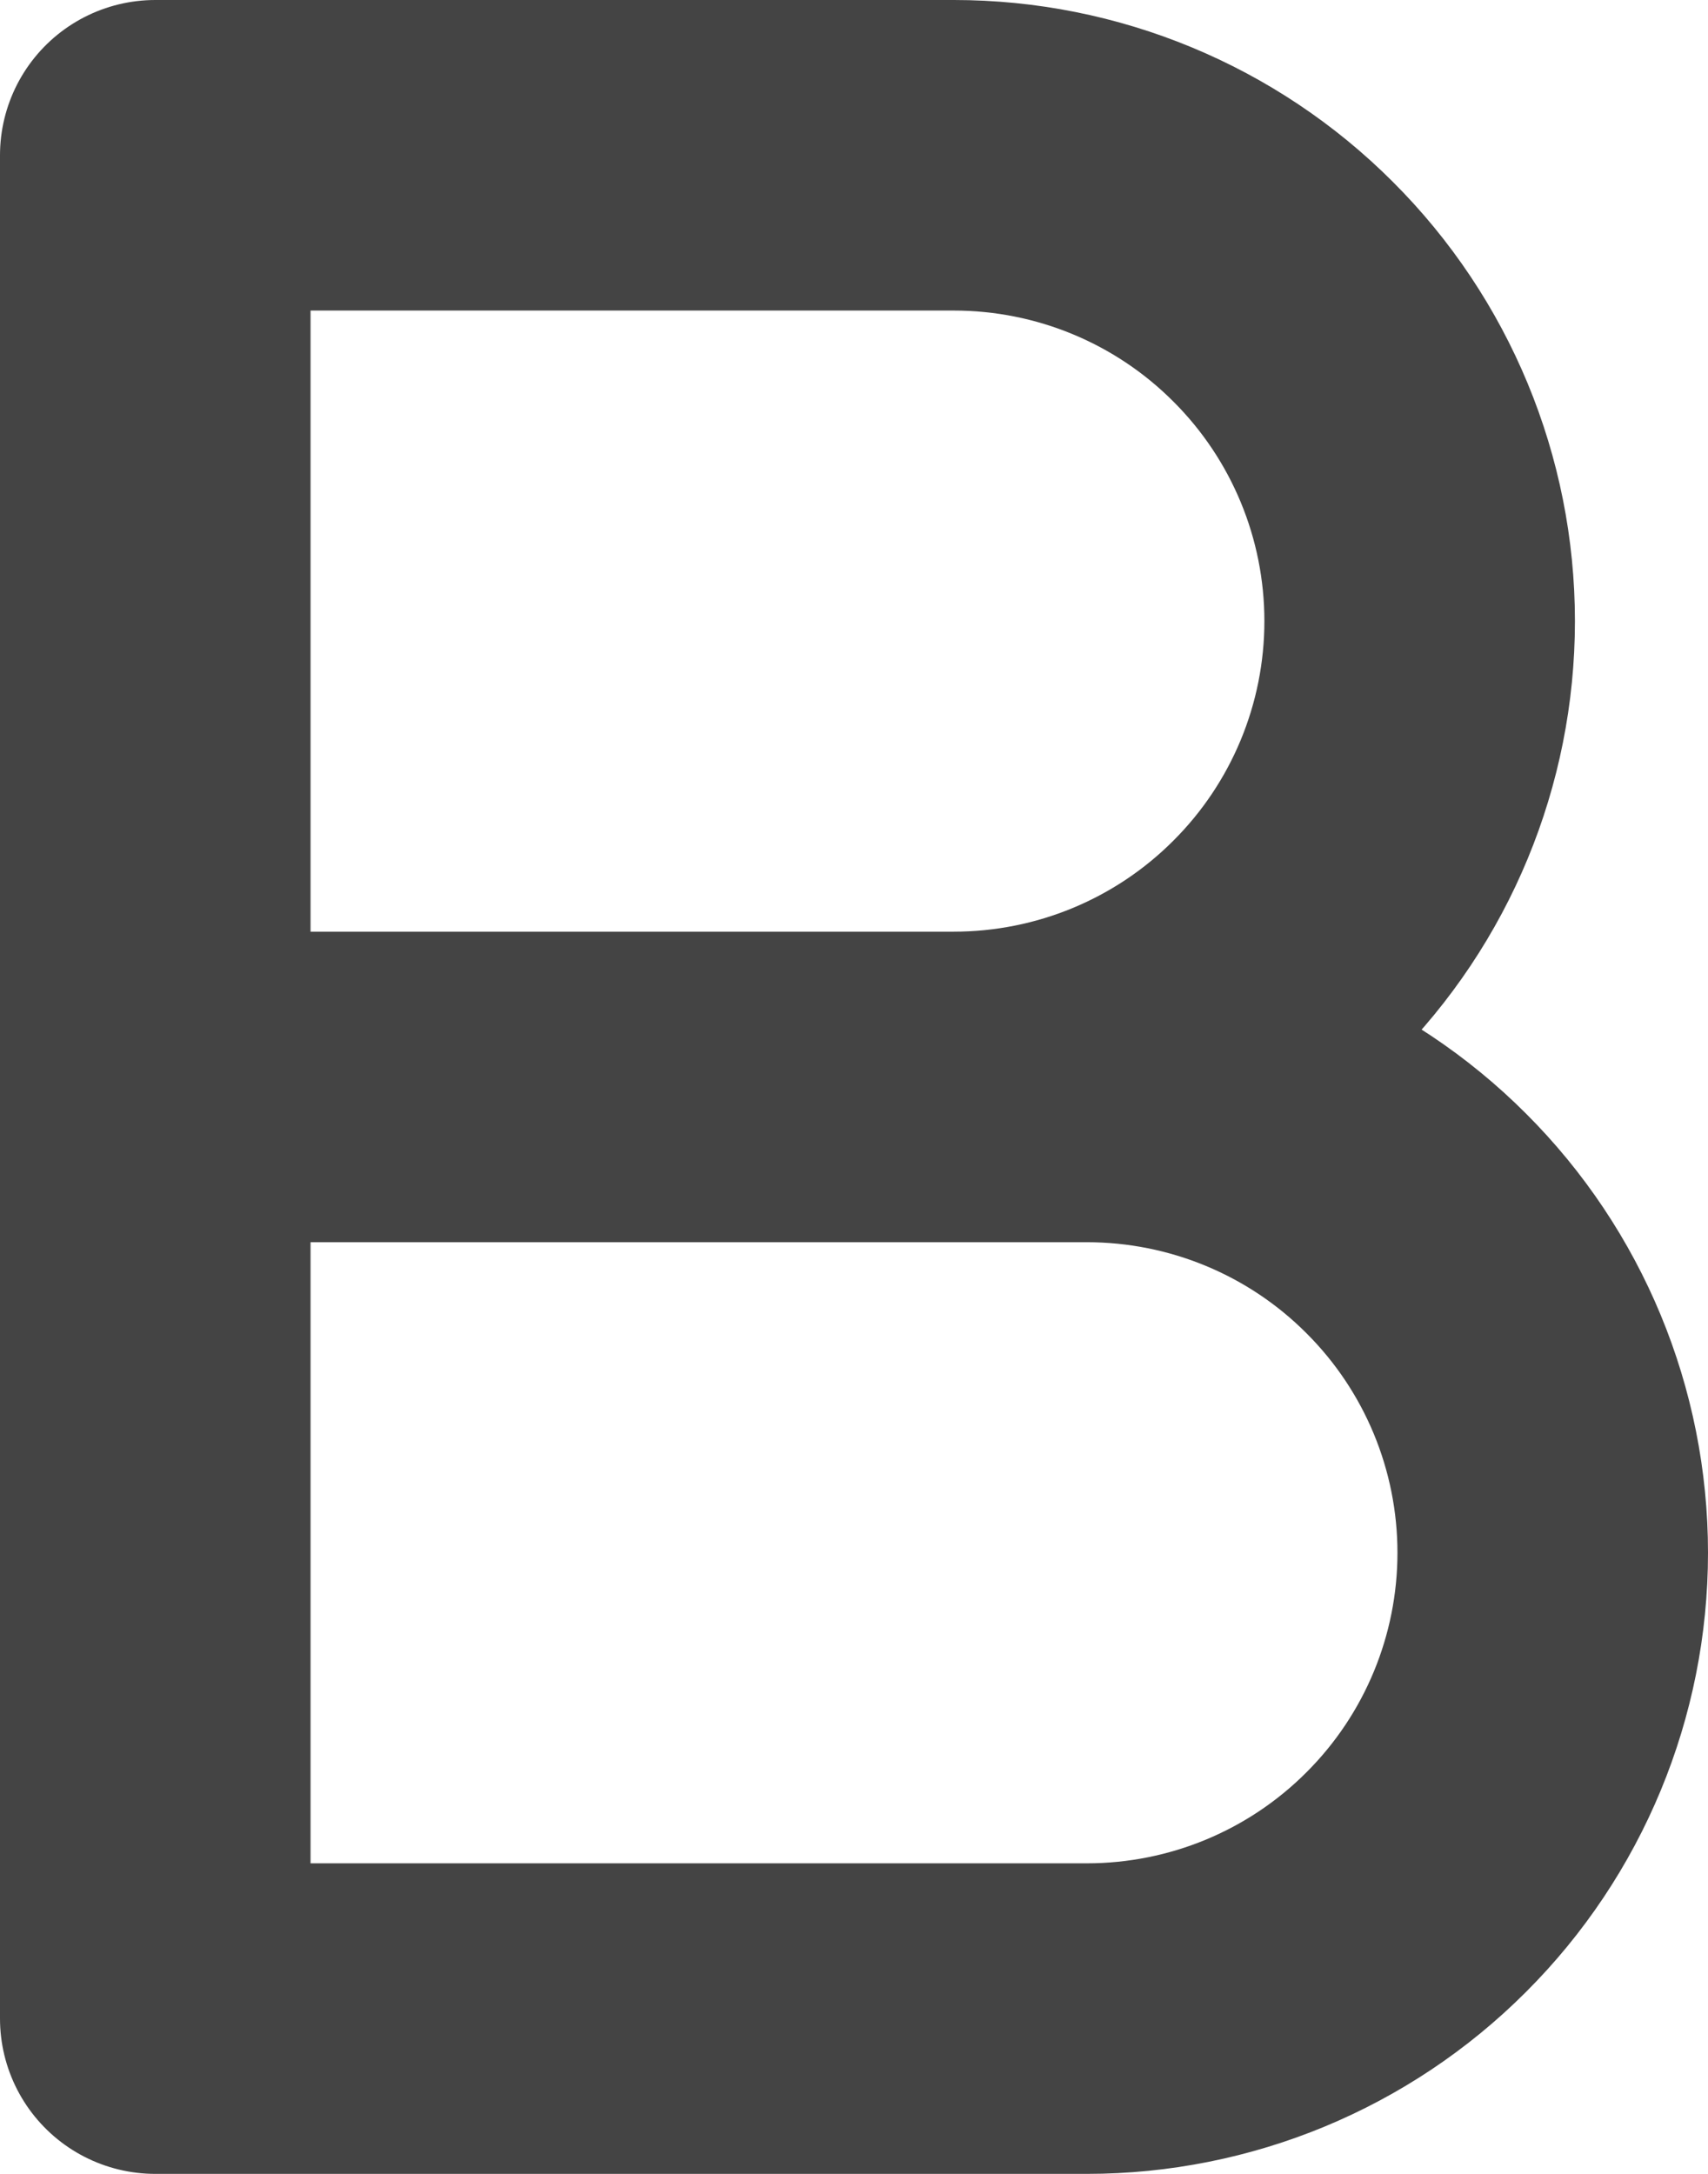 <svg xmlns="http://www.w3.org/2000/svg" width="11" height="14" viewBox="0 0 11 14" fill="none">
  <path d="M6.143 7C6.939 7 7.702 6.684 8.264 6.121C8.827 5.559 9.143 4.796 9.143 4C9.143 3.204 8.827 2.441 8.264 1.879C7.702 1.316 6.939 1 6.143 1H1V7M6.143 7H1M6.143 7H7C7.796 7 8.559 7.316 9.121 7.879C9.684 8.441 10 9.204 10 10C10 10.796 9.684 11.559 9.121 12.121C8.559 12.684 7.796 13 7 13H1V7" stroke="#444444" stroke-width="2" stroke-linecap="round" stroke-linejoin="round"/>
</svg>